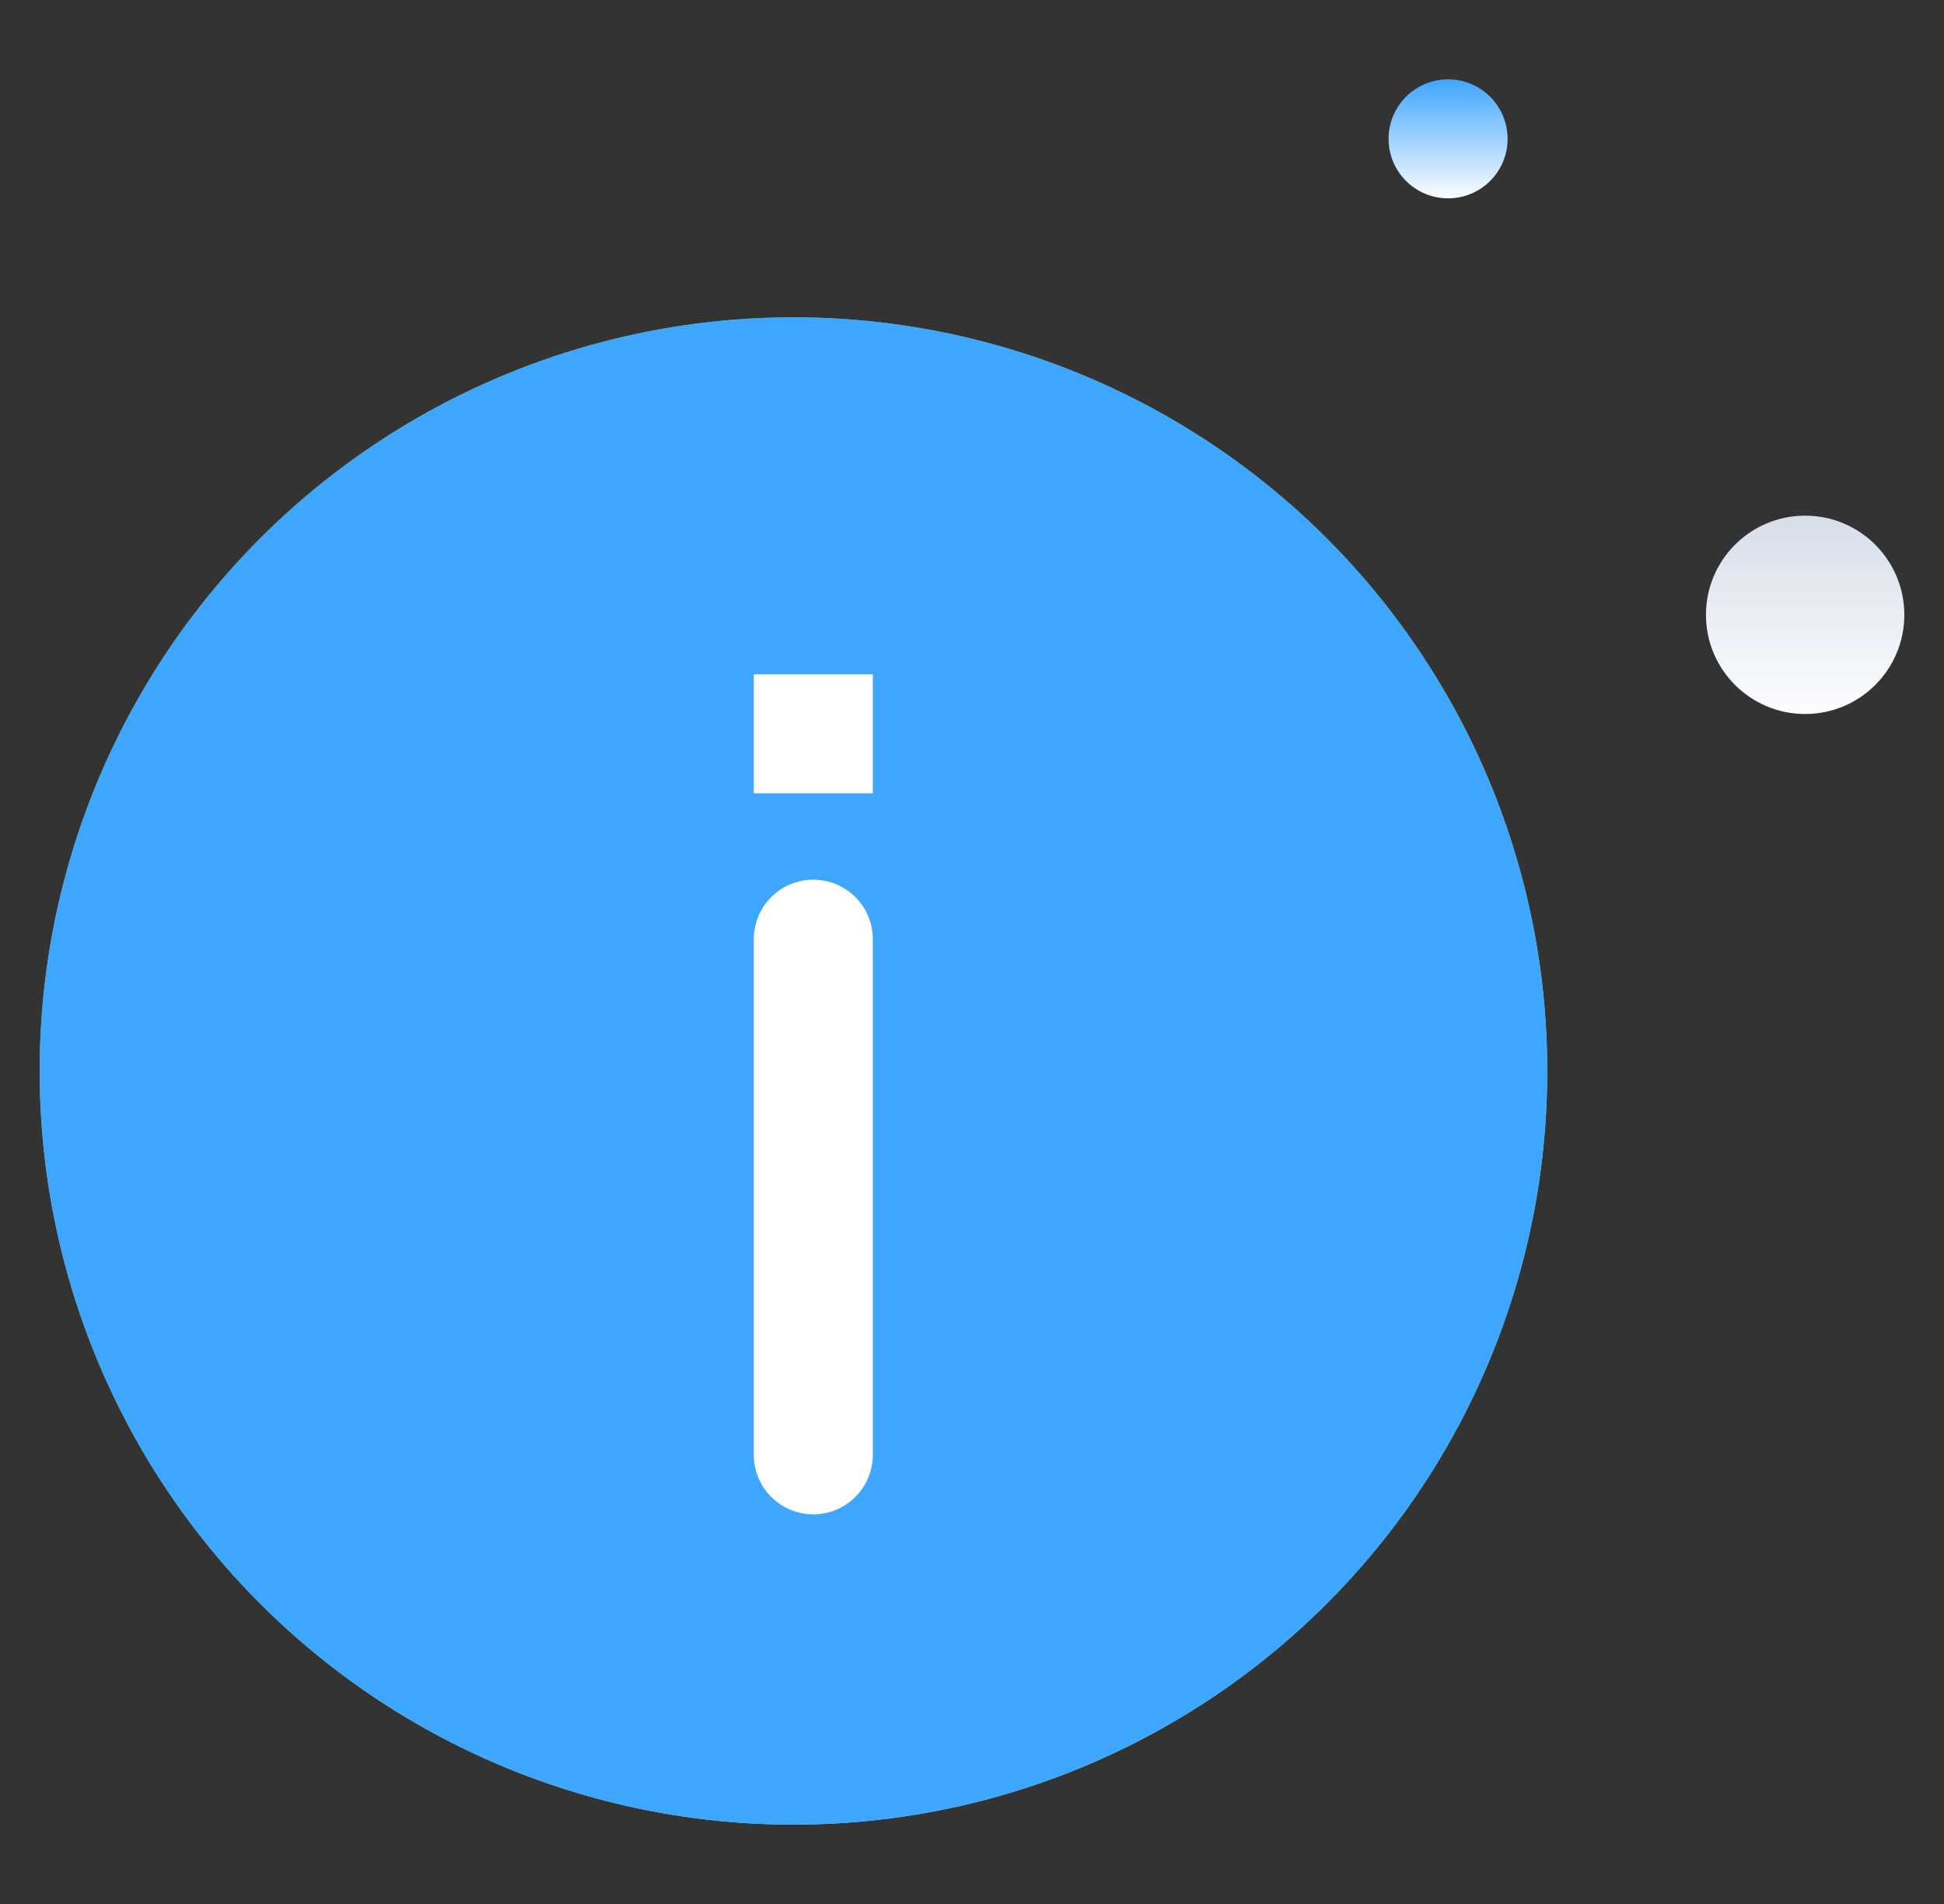 <?xml version="1.0" encoding="UTF-8"?>
<svg width="49px" height="48px" viewBox="0 0 49 48" version="1.1" xmlns="http://www.w3.org/2000/svg" xmlns:xlink="http://www.w3.org/1999/xlink">
    <rect x="0" y="0" width="49" height="48" fill="#333333" stroke="none"/>
    <title>弹框1</title>
    <defs>
        <linearGradient x1="50%" y1="1.097%" x2="50%" y2="100%" id="linearGradient-1">
            <stop stop-color="#5DCC85" offset="0%"></stop>
            <stop stop-color="#9CEB8E" offset="100%"></stop>
        </linearGradient>
        <linearGradient x1="50%" y1="100%" x2="50%" y2="0%" id="linearGradient-2">
            <stop stop-color="#FCFDFF" offset="0%"></stop>
            <stop stop-color="#D7DEEA" offset="100%"></stop>
        </linearGradient>
        <linearGradient x1="50%" y1="100%" x2="50%" y2="0%" id="linearGradient-3">
            <stop stop-color="#FCFDFF" offset="0%"></stop>
            <stop stop-color="#3FA6FE" offset="100%"></stop>
        </linearGradient>
    </defs>
    <g id="通用图标" stroke="none" stroke-width="1" fill="none" fill-rule="evenodd">
        <g transform="translate(-119, -1239)" id="编组-7">
            <g transform="translate(66, 596)">
                <g id="弹框3-copy" transform="translate(0, 579)">
                    <g id="Group-3" transform="translate(53, 64)">
                        <circle id="Oval-9" fill="url(#linearGradient-1)" cx="20" cy="27" r="19"></circle>
                        <g id="叹号1" transform="translate(1, 8)">
                            <circle id="Oval-2" fill="#3FA6FE" cx="19" cy="19" r="19"></circle>
                            <line x1="19.5" y1="15.677" x2="19.5" y2="28.677" id="Path-3" stroke="#FFFFFF" stroke-width="3" stroke-linecap="round" stroke-linejoin="round"></line>
                            <rect id="Rectangle-74" fill="#FFFFFF" x="18" y="9" width="3" height="3"></rect>
                        </g>
                        <circle id="Oval-3" fill="url(#linearGradient-2)" cx="45.5" cy="15.5" r="2.5"></circle>
                        <circle id="Oval-3-Copy-3" fill="url(#linearGradient-3)" cx="36.5" cy="3.5" r="1.5"></circle>
                    </g>
                </g>
            </g>
        </g>
    </g>
</svg>